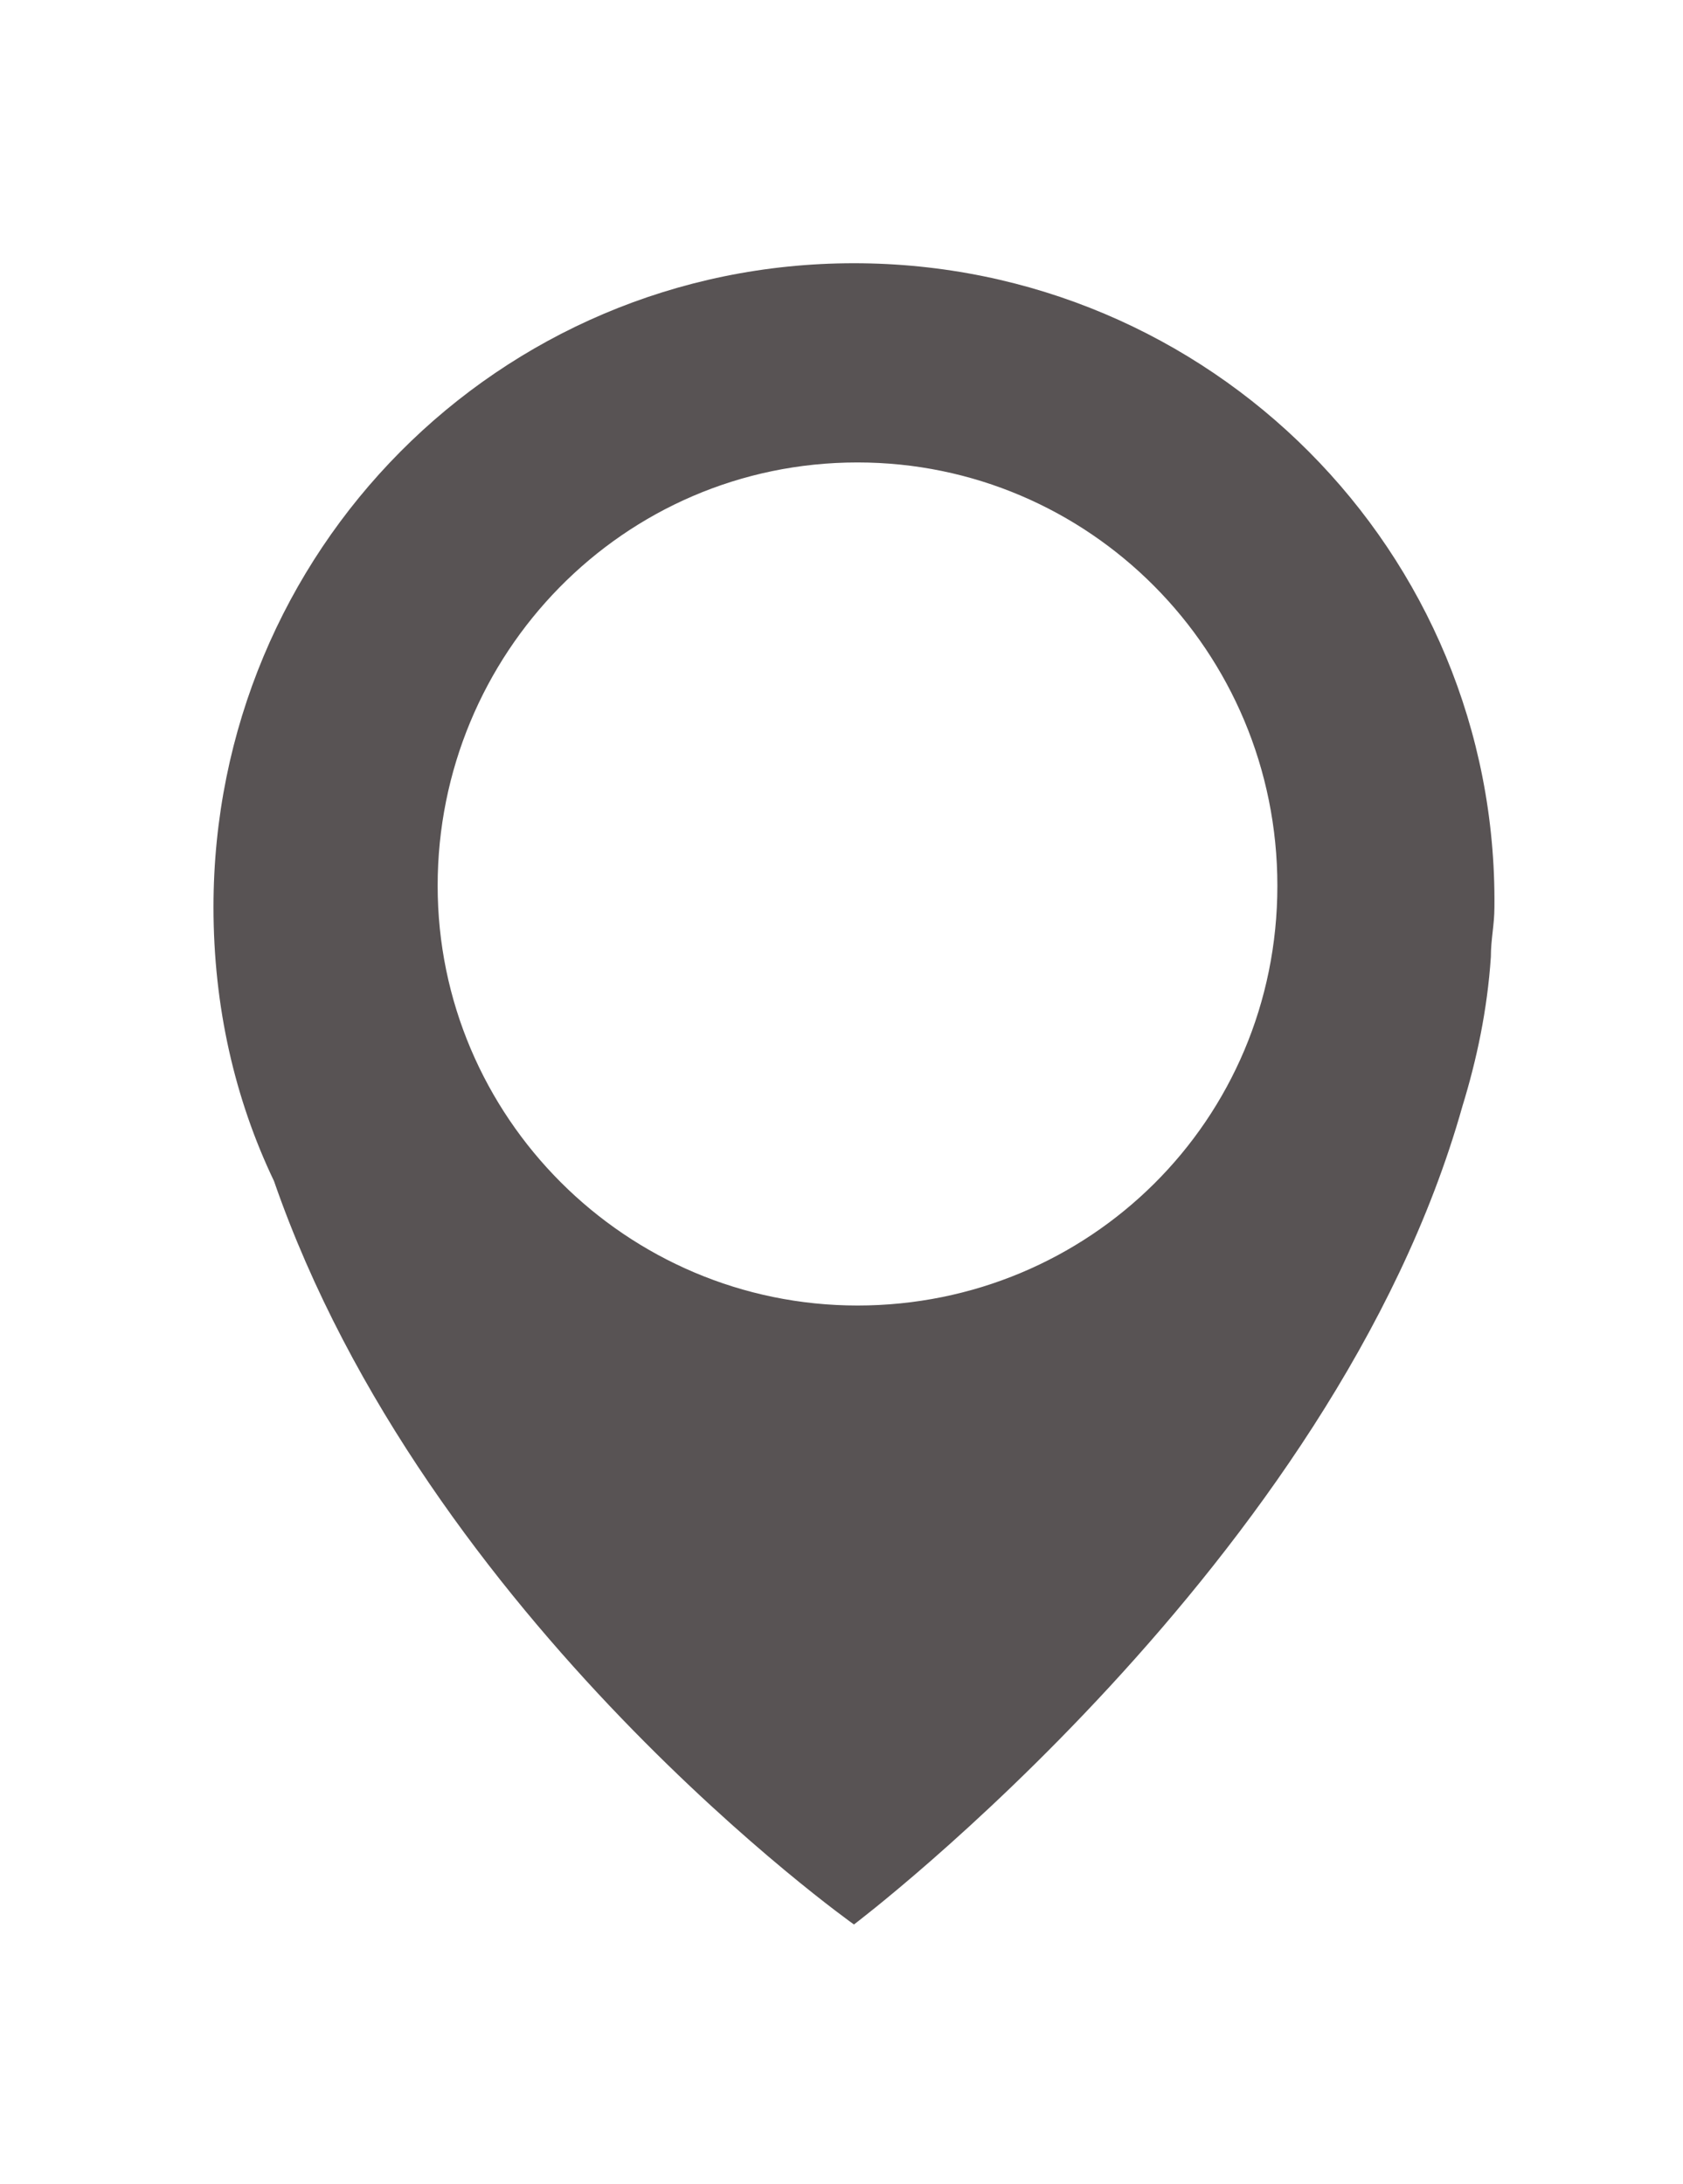 <?xml version="1.0" encoding="utf-8"?>
<!-- Generator: Adobe Illustrator 21.0.0, SVG Export Plug-In . SVG Version: 6.00 Build 0)  -->
<!DOCTYPE svg PUBLIC "-//W3C//DTD SVG 1.1//EN" "http://www.w3.org/Graphics/SVG/1.1/DTD/svg11.dtd">
<svg version="1.1" id="Calque_1" xmlns="http://www.w3.org/2000/svg" xmlns:xlink="http://www.w3.org/1999/xlink" x="0px" y="0px"
	 viewBox="0 0 47.3 61.4" style="enable-background:new 0 0 47.3 61.4;" xml:space="preserve">
<style type="text/css">
	.st0{fill-rule:evenodd;clip-rule:evenodd;fill:#585354;}
</style>
<path class="st0" d="M24,7.4c-10,0-18,8.1-18,18.1c0,2.8,0.6,5.4,1.7,7.7C12,45.6,24,54.1,24,54.1s13.5-10.2,17.1-23
	c0.4-1.3,0.7-2.7,0.8-4.2c0-0.5,0.1-0.9,0.1-1.4C42.1,15.5,34,7.4,24,7.4z M24.1,36.7c-6.5,0-11.8-5.3-11.8-11.8S17.5,13,24.1,13
	c6.5,0,11.8,5.3,11.8,11.9S30.6,36.7,24.1,36.7z"/>
</svg>

